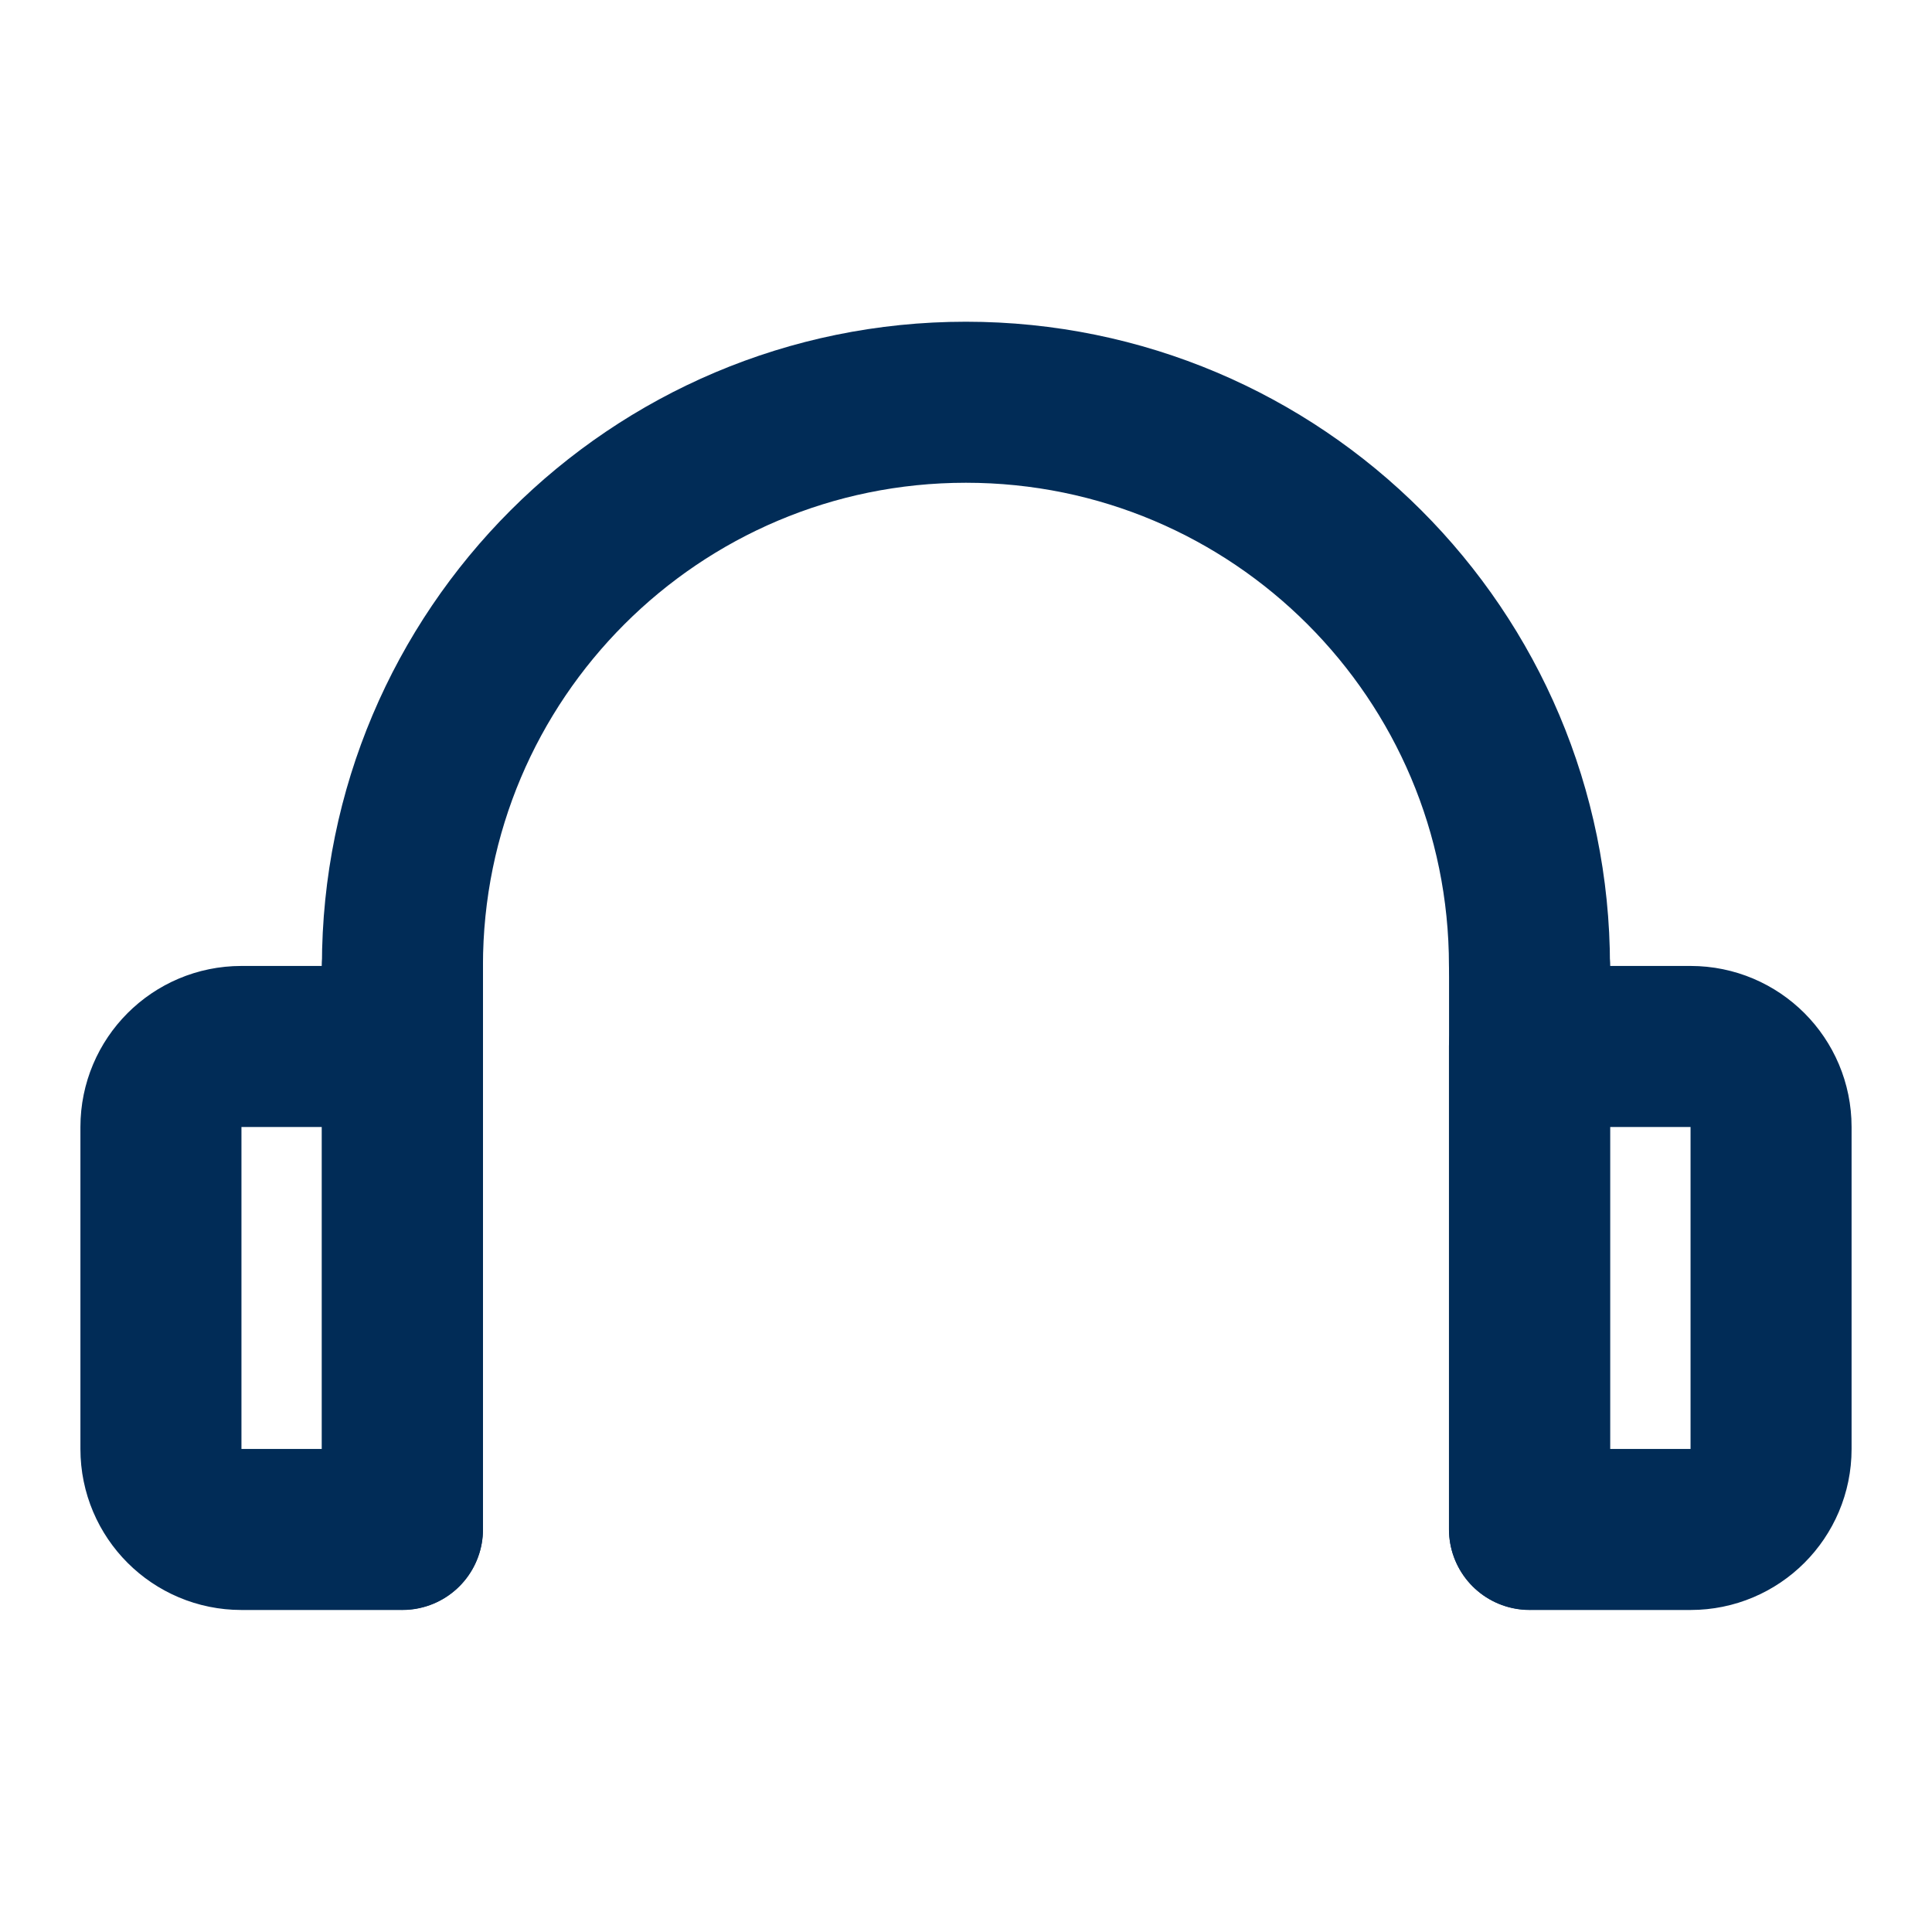 <svg width="20" height="20" viewBox="0 0 20 20" fill="none" xmlns="http://www.w3.org/2000/svg">
<path d="M4.166 15V10V15ZM4.166 10.833H2.499C2.039 10.833 1.666 11.206 1.666 11.667V15C1.666 15.46 2.039 15.833 2.499 15.833H4.166V10.833Z" stroke="#012C57" stroke-width="1.667" stroke-linecap="round" stroke-linejoin="round"/>
<path d="M15.834 10V15V10ZM15.834 10.833H17.501C17.961 10.833 18.334 11.206 18.334 11.667V15C18.334 15.46 17.961 15.833 17.501 15.833H15.834V10.833Z" stroke="#012C57" stroke-width="1.667" stroke-linecap="round" stroke-linejoin="round"/>
<path d="M4.166 14.997V9.997C4.166 6.776 6.778 4.164 9.999 4.164C13.221 4.164 15.833 6.776 15.833 9.997M4.166 10.831V15.831M15.833 10.831V15.831" stroke="#012C57" stroke-width="1.667" stroke-linecap="round" stroke-linejoin="round"/>
</svg>
